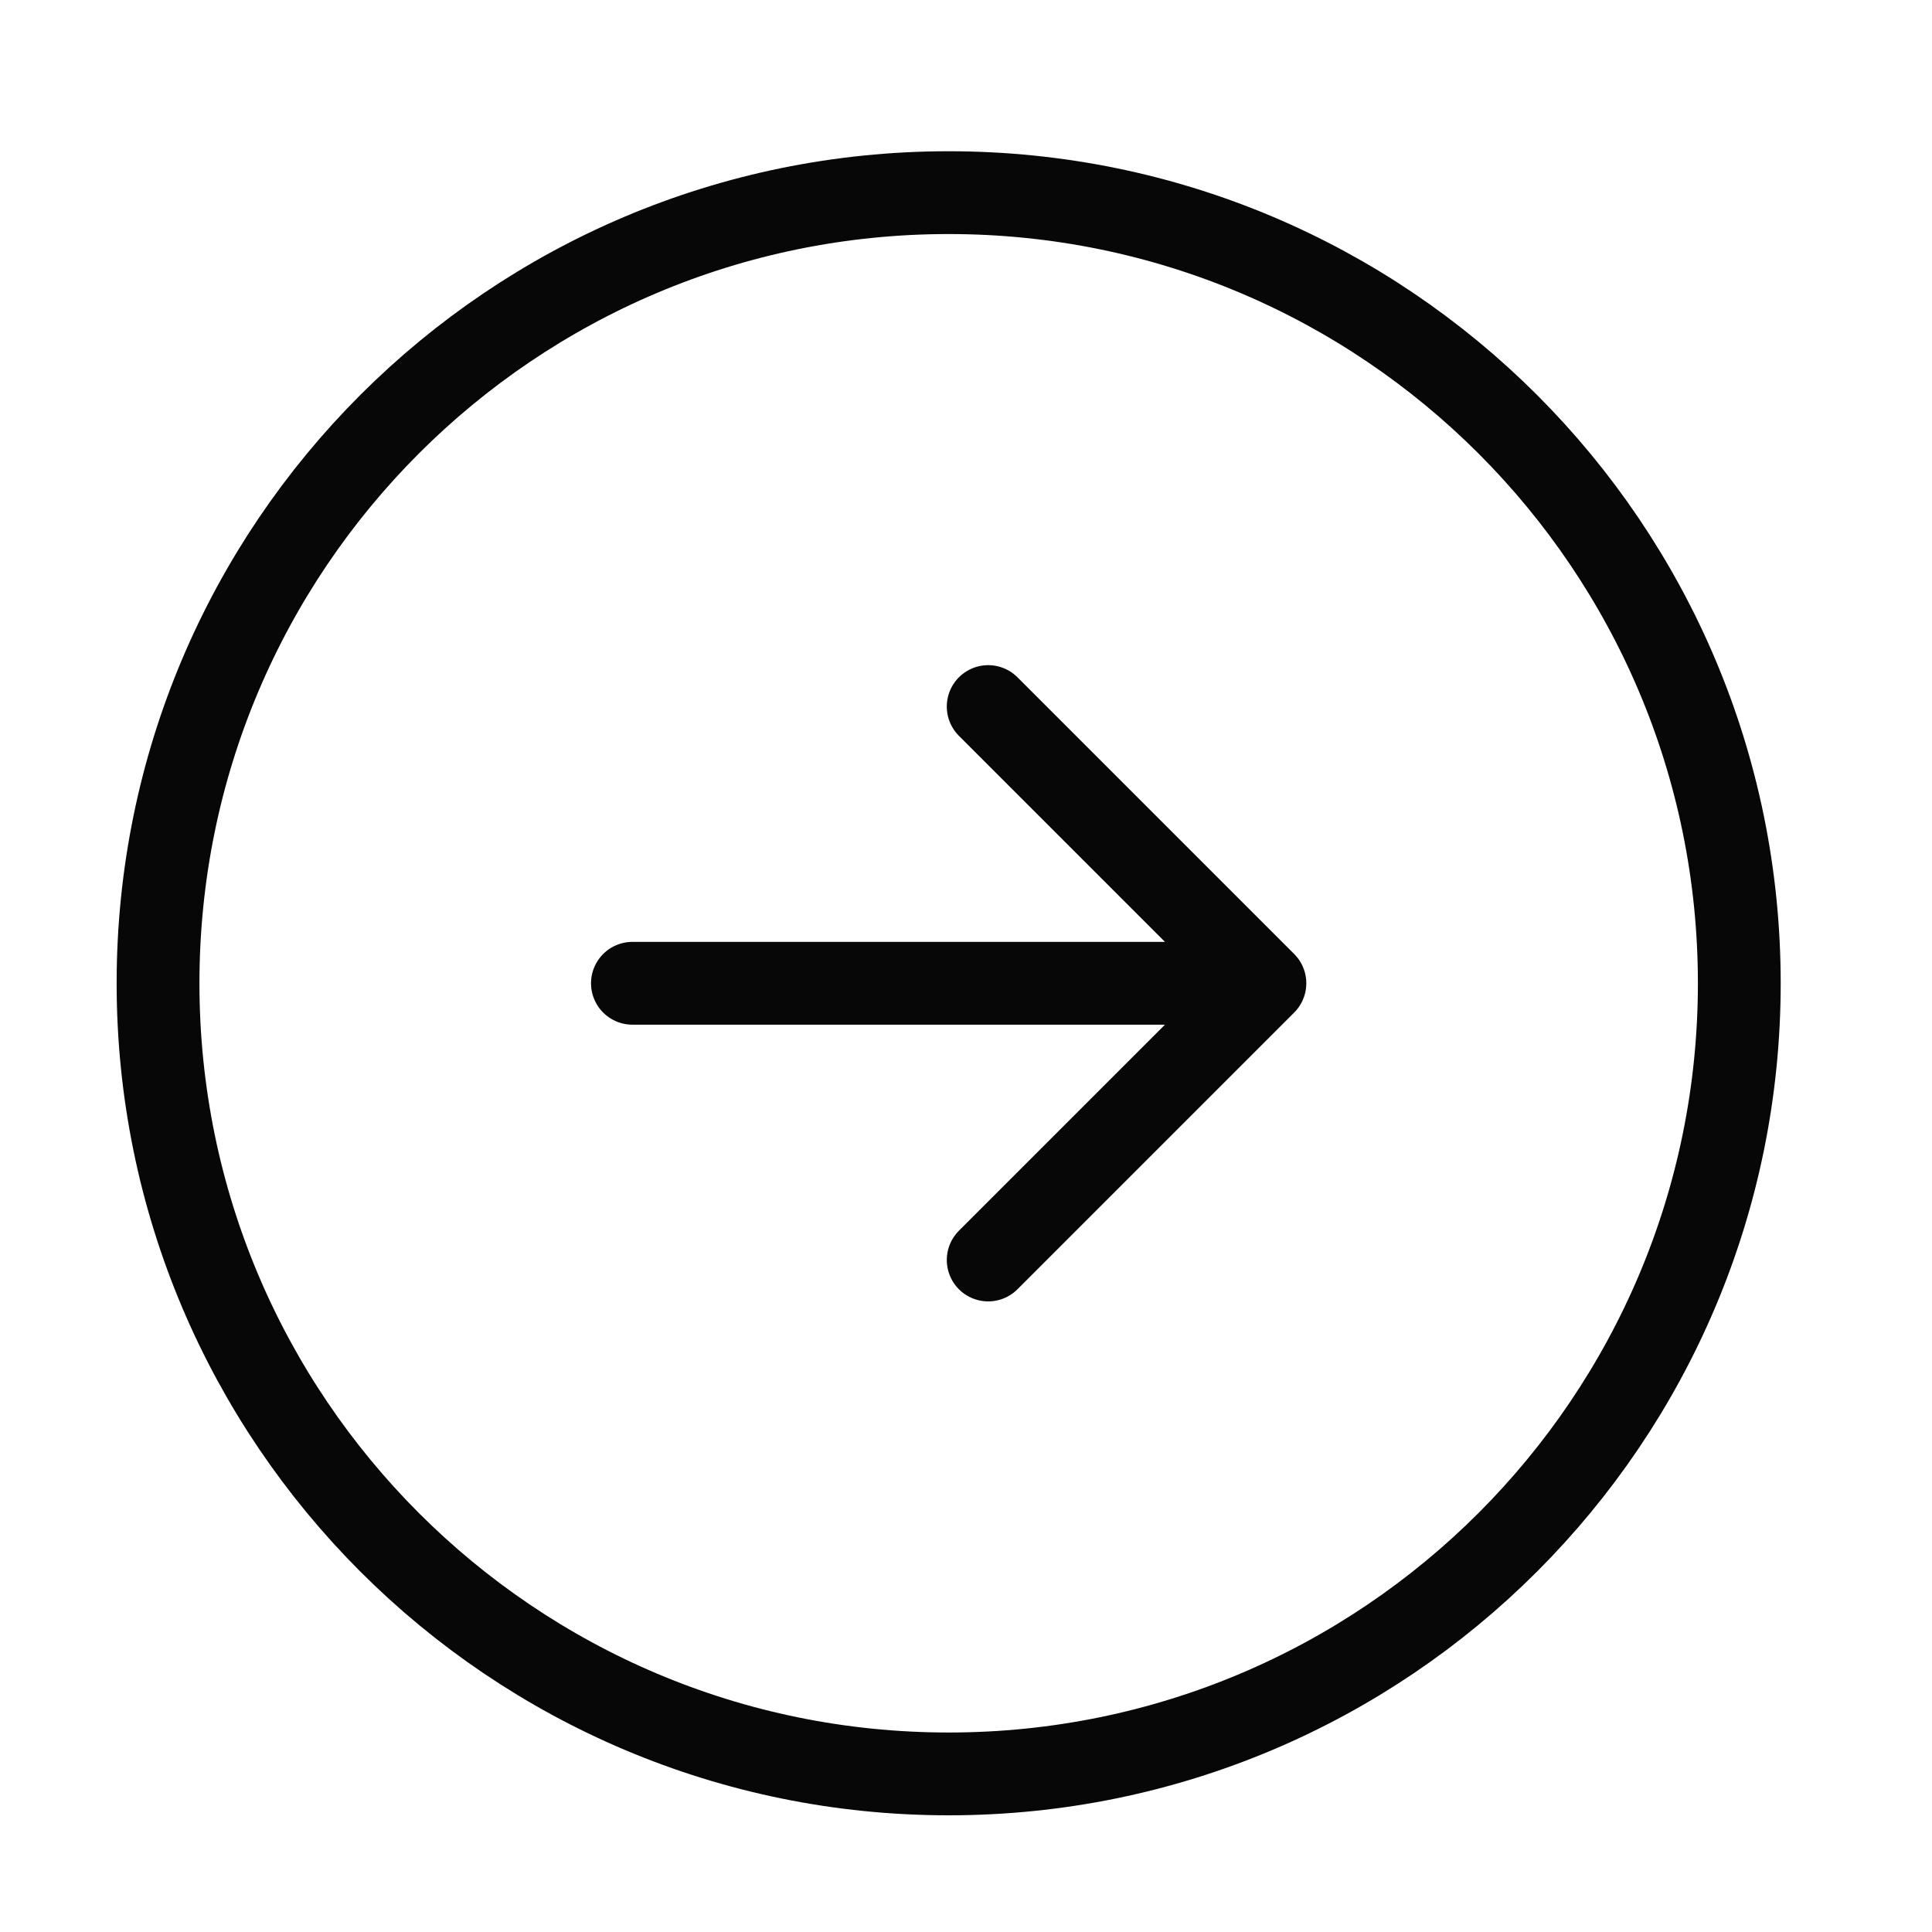 <svg width="35" height="35" viewBox="0 0 35 35" fill="none" xmlns="http://www.w3.org/2000/svg">
<path d="M11.457 17.813L22.915 17.813M22.915 17.813L17.902 12.8M22.915 17.813L17.902 22.826M31.509 17.813C31.509 9.902 25.097 3.49 17.186 3.49C9.276 3.49 2.863 9.902 2.863 17.813C2.863 25.723 9.276 32.136 17.186 32.136C25.097 32.136 31.509 25.723 31.509 17.813Z" stroke="#070707" stroke-width="1.5" stroke-linecap="round" stroke-linejoin="round"/>
</svg>
